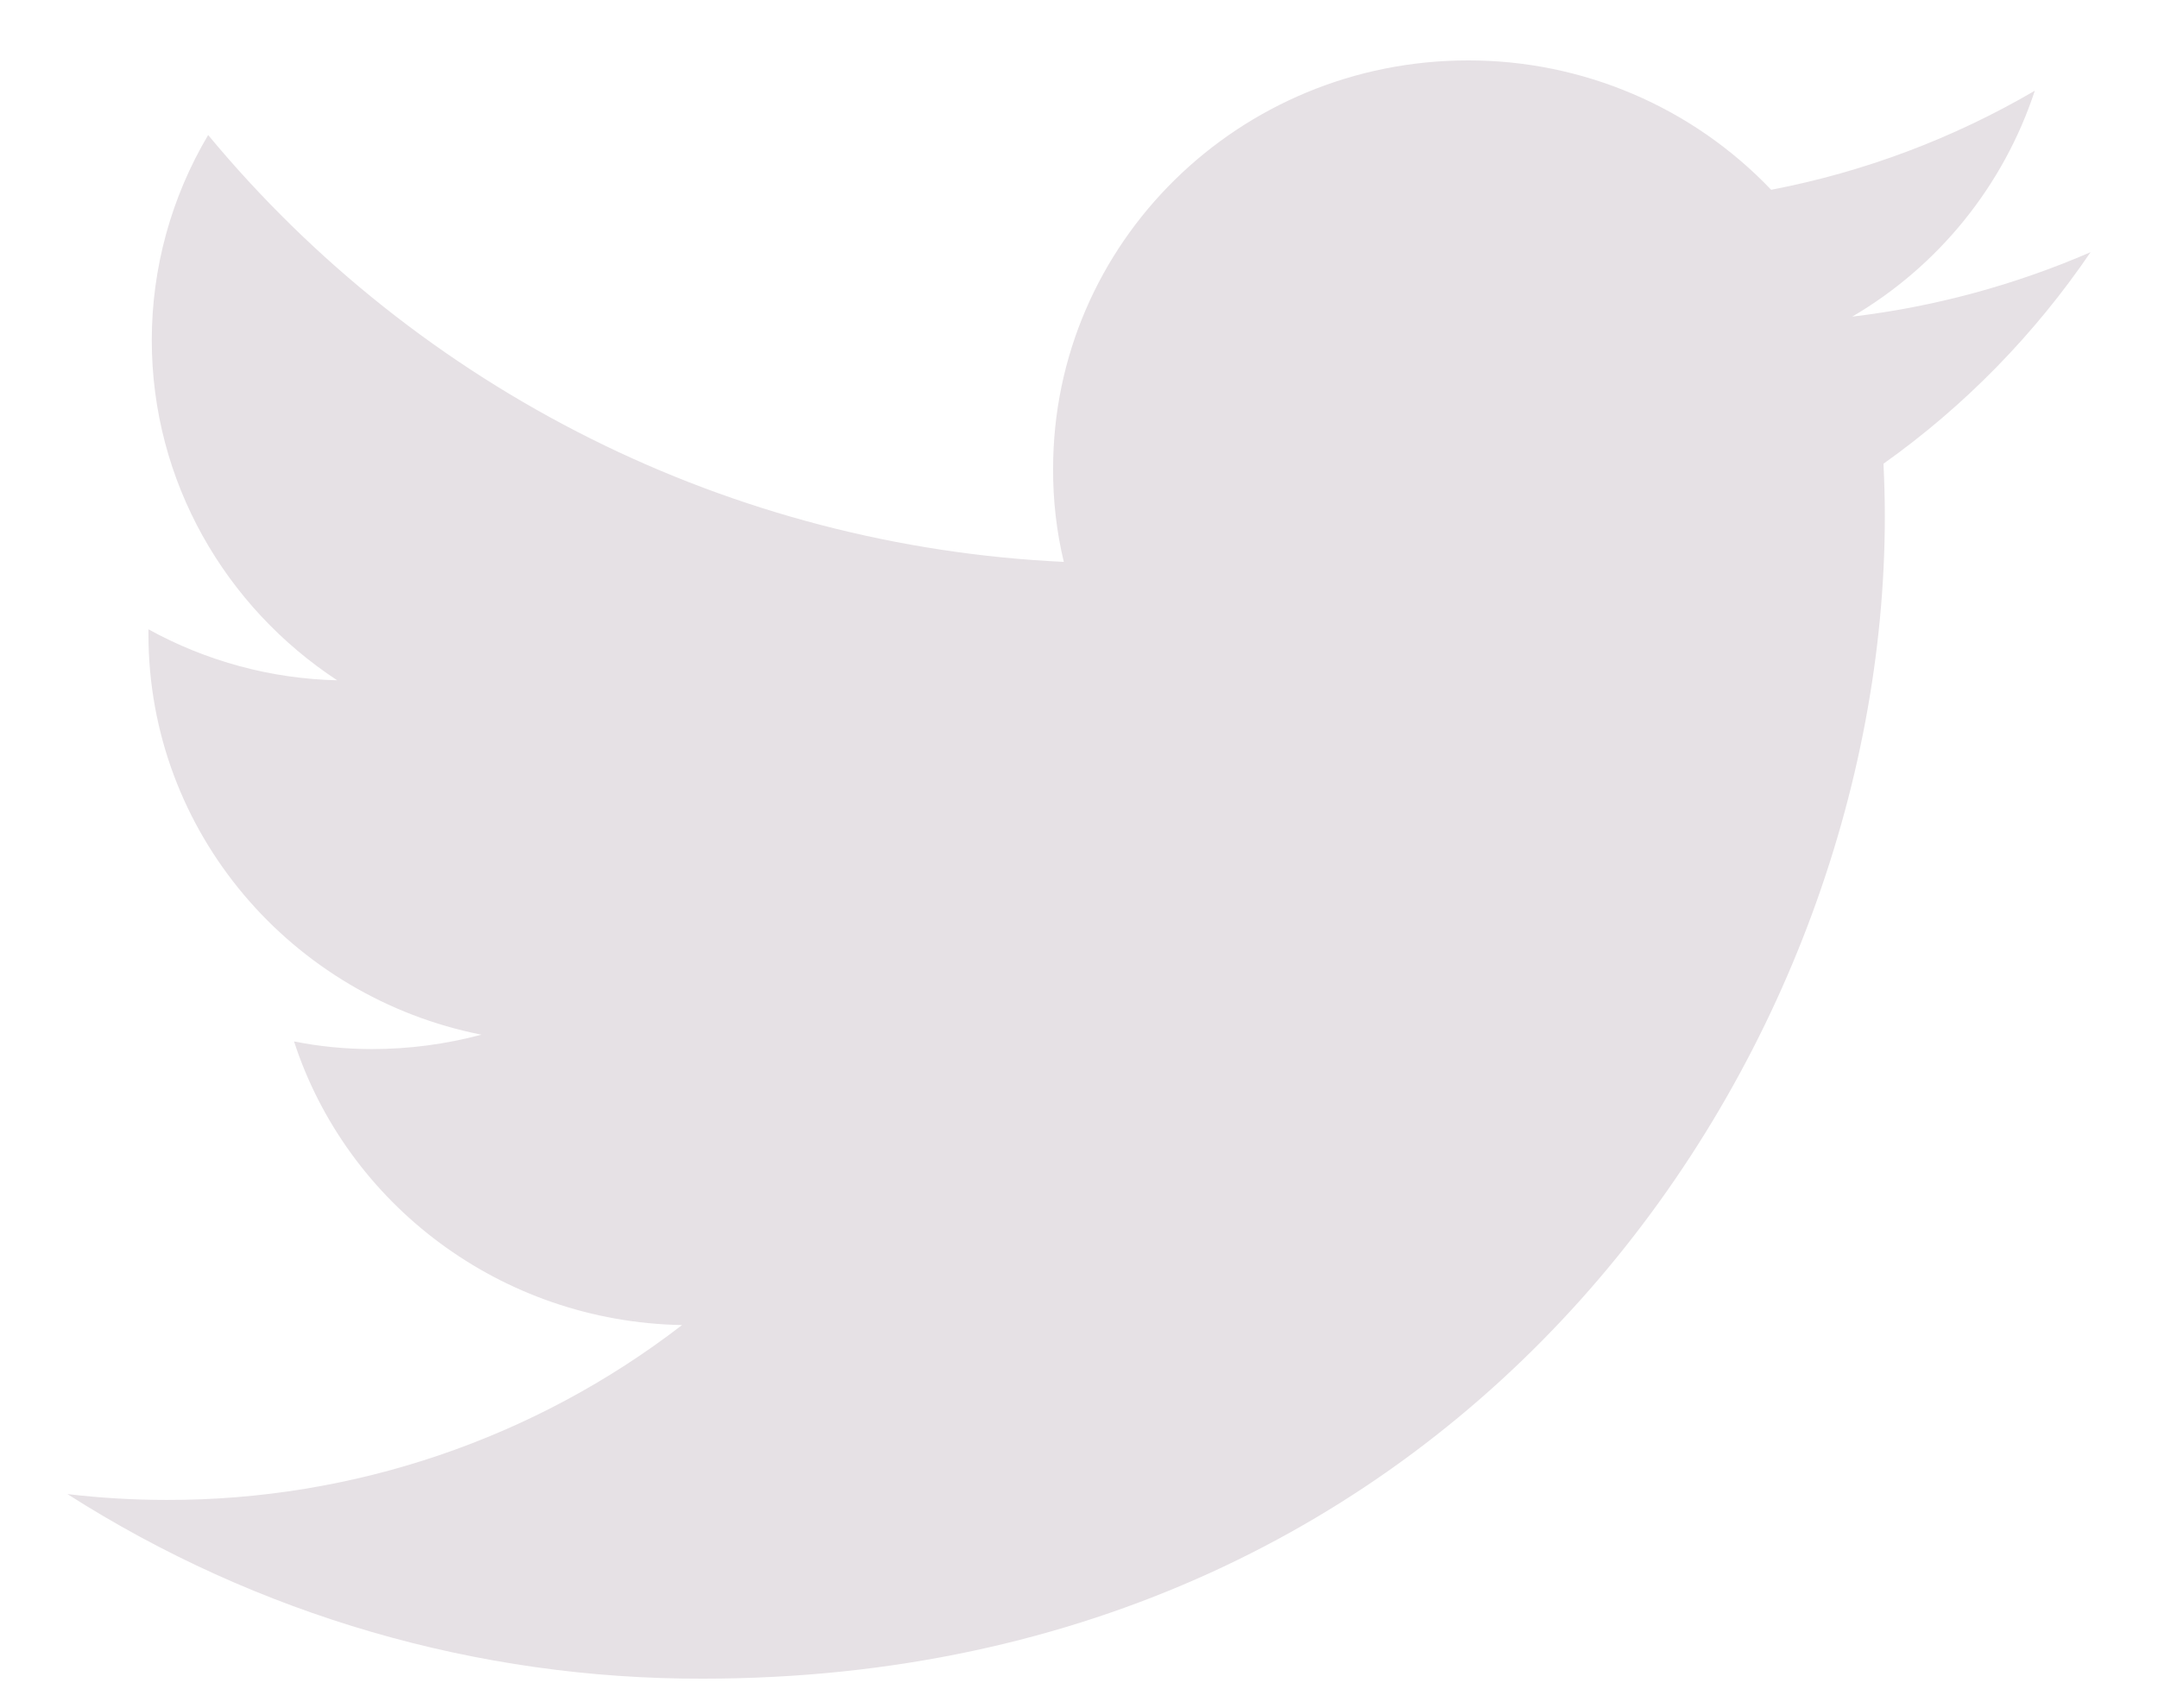 <svg width="24" height="19" viewBox="0 0 24 19" fill="none" xmlns="http://www.w3.org/2000/svg">
<path d="M23.25 2.805C22.406 3.171 21.513 3.413 20.599 3.522C21.559 2.96 22.282 2.066 22.63 1.009C21.722 1.54 20.731 1.913 19.698 2.111C19.263 1.655 18.74 1.292 18.16 1.045C17.581 0.798 16.957 0.671 16.327 0.672C13.776 0.672 11.712 2.706 11.712 5.214C11.71 5.563 11.75 5.911 11.831 6.25C10.002 6.164 8.21 5.698 6.572 4.88C4.933 4.062 3.484 2.912 2.315 1.502C1.905 2.193 1.688 2.981 1.688 3.784C1.688 5.359 2.509 6.752 3.75 7.567C3.015 7.55 2.295 7.355 1.651 7V7.056C1.651 9.259 3.245 11.092 5.354 11.509C4.957 11.615 4.549 11.669 4.138 11.669C3.847 11.669 3.556 11.641 3.27 11.584C3.857 13.389 5.564 14.702 7.585 14.739C5.943 16.005 3.926 16.689 1.852 16.684C1.483 16.684 1.116 16.662 0.75 16.619C2.86 17.966 5.313 18.679 7.816 18.672C16.317 18.672 20.962 11.748 20.962 5.744C20.962 5.547 20.956 5.35 20.947 5.158C21.849 4.517 22.628 3.72 23.25 2.805Z" fill="#E6E1E5"/>
</svg>
